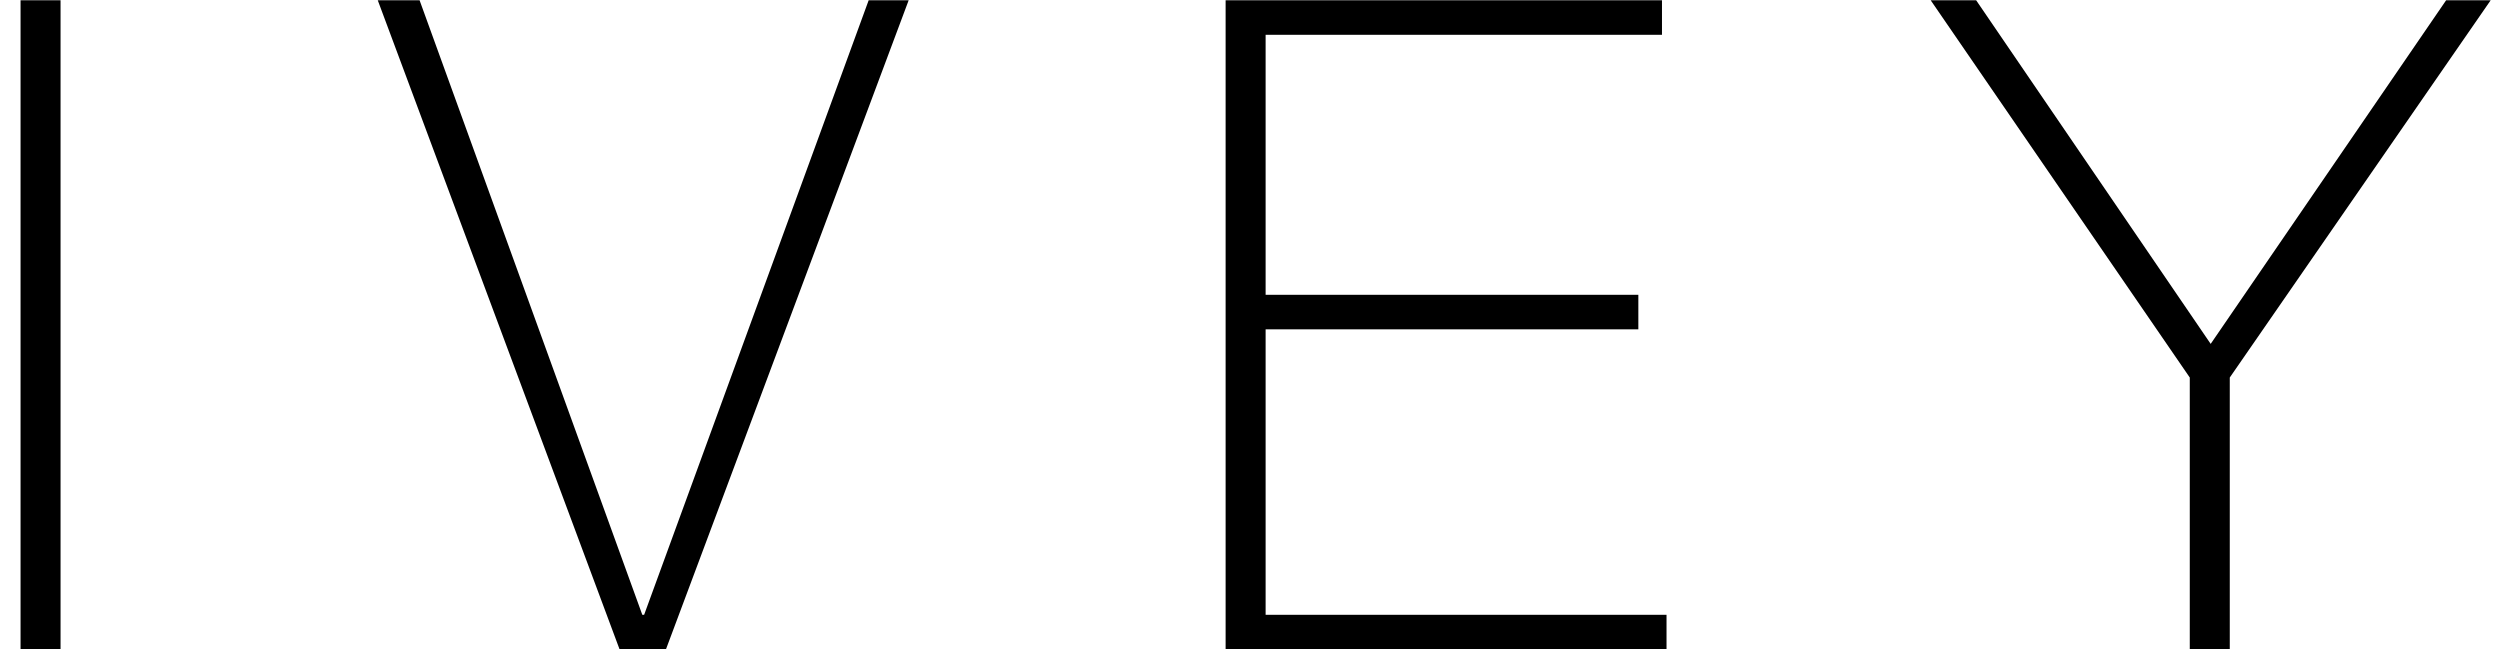 <svg width="77" height="20" viewBox="0 0 77 20" fill="none" xmlns="http://www.w3.org/2000/svg">
<path d="M0.633 0.008H1.865V20H0.633V0.008ZM19.783 18.936H19.839L26.755 0.008H27.987L20.511 20H19.083L11.635 0.008H12.923L19.783 18.936ZM37.749 0.008H51.189V1.072H38.981V9.08H50.461V10.144H38.981V18.936H51.329V20H37.749V0.008ZM75.341 0.008H76.713L68.677 11.628V20H67.445V11.628L59.465 0.008H60.865L68.089 10.592L75.341 0.008Z" fill="black"/>
</svg>
